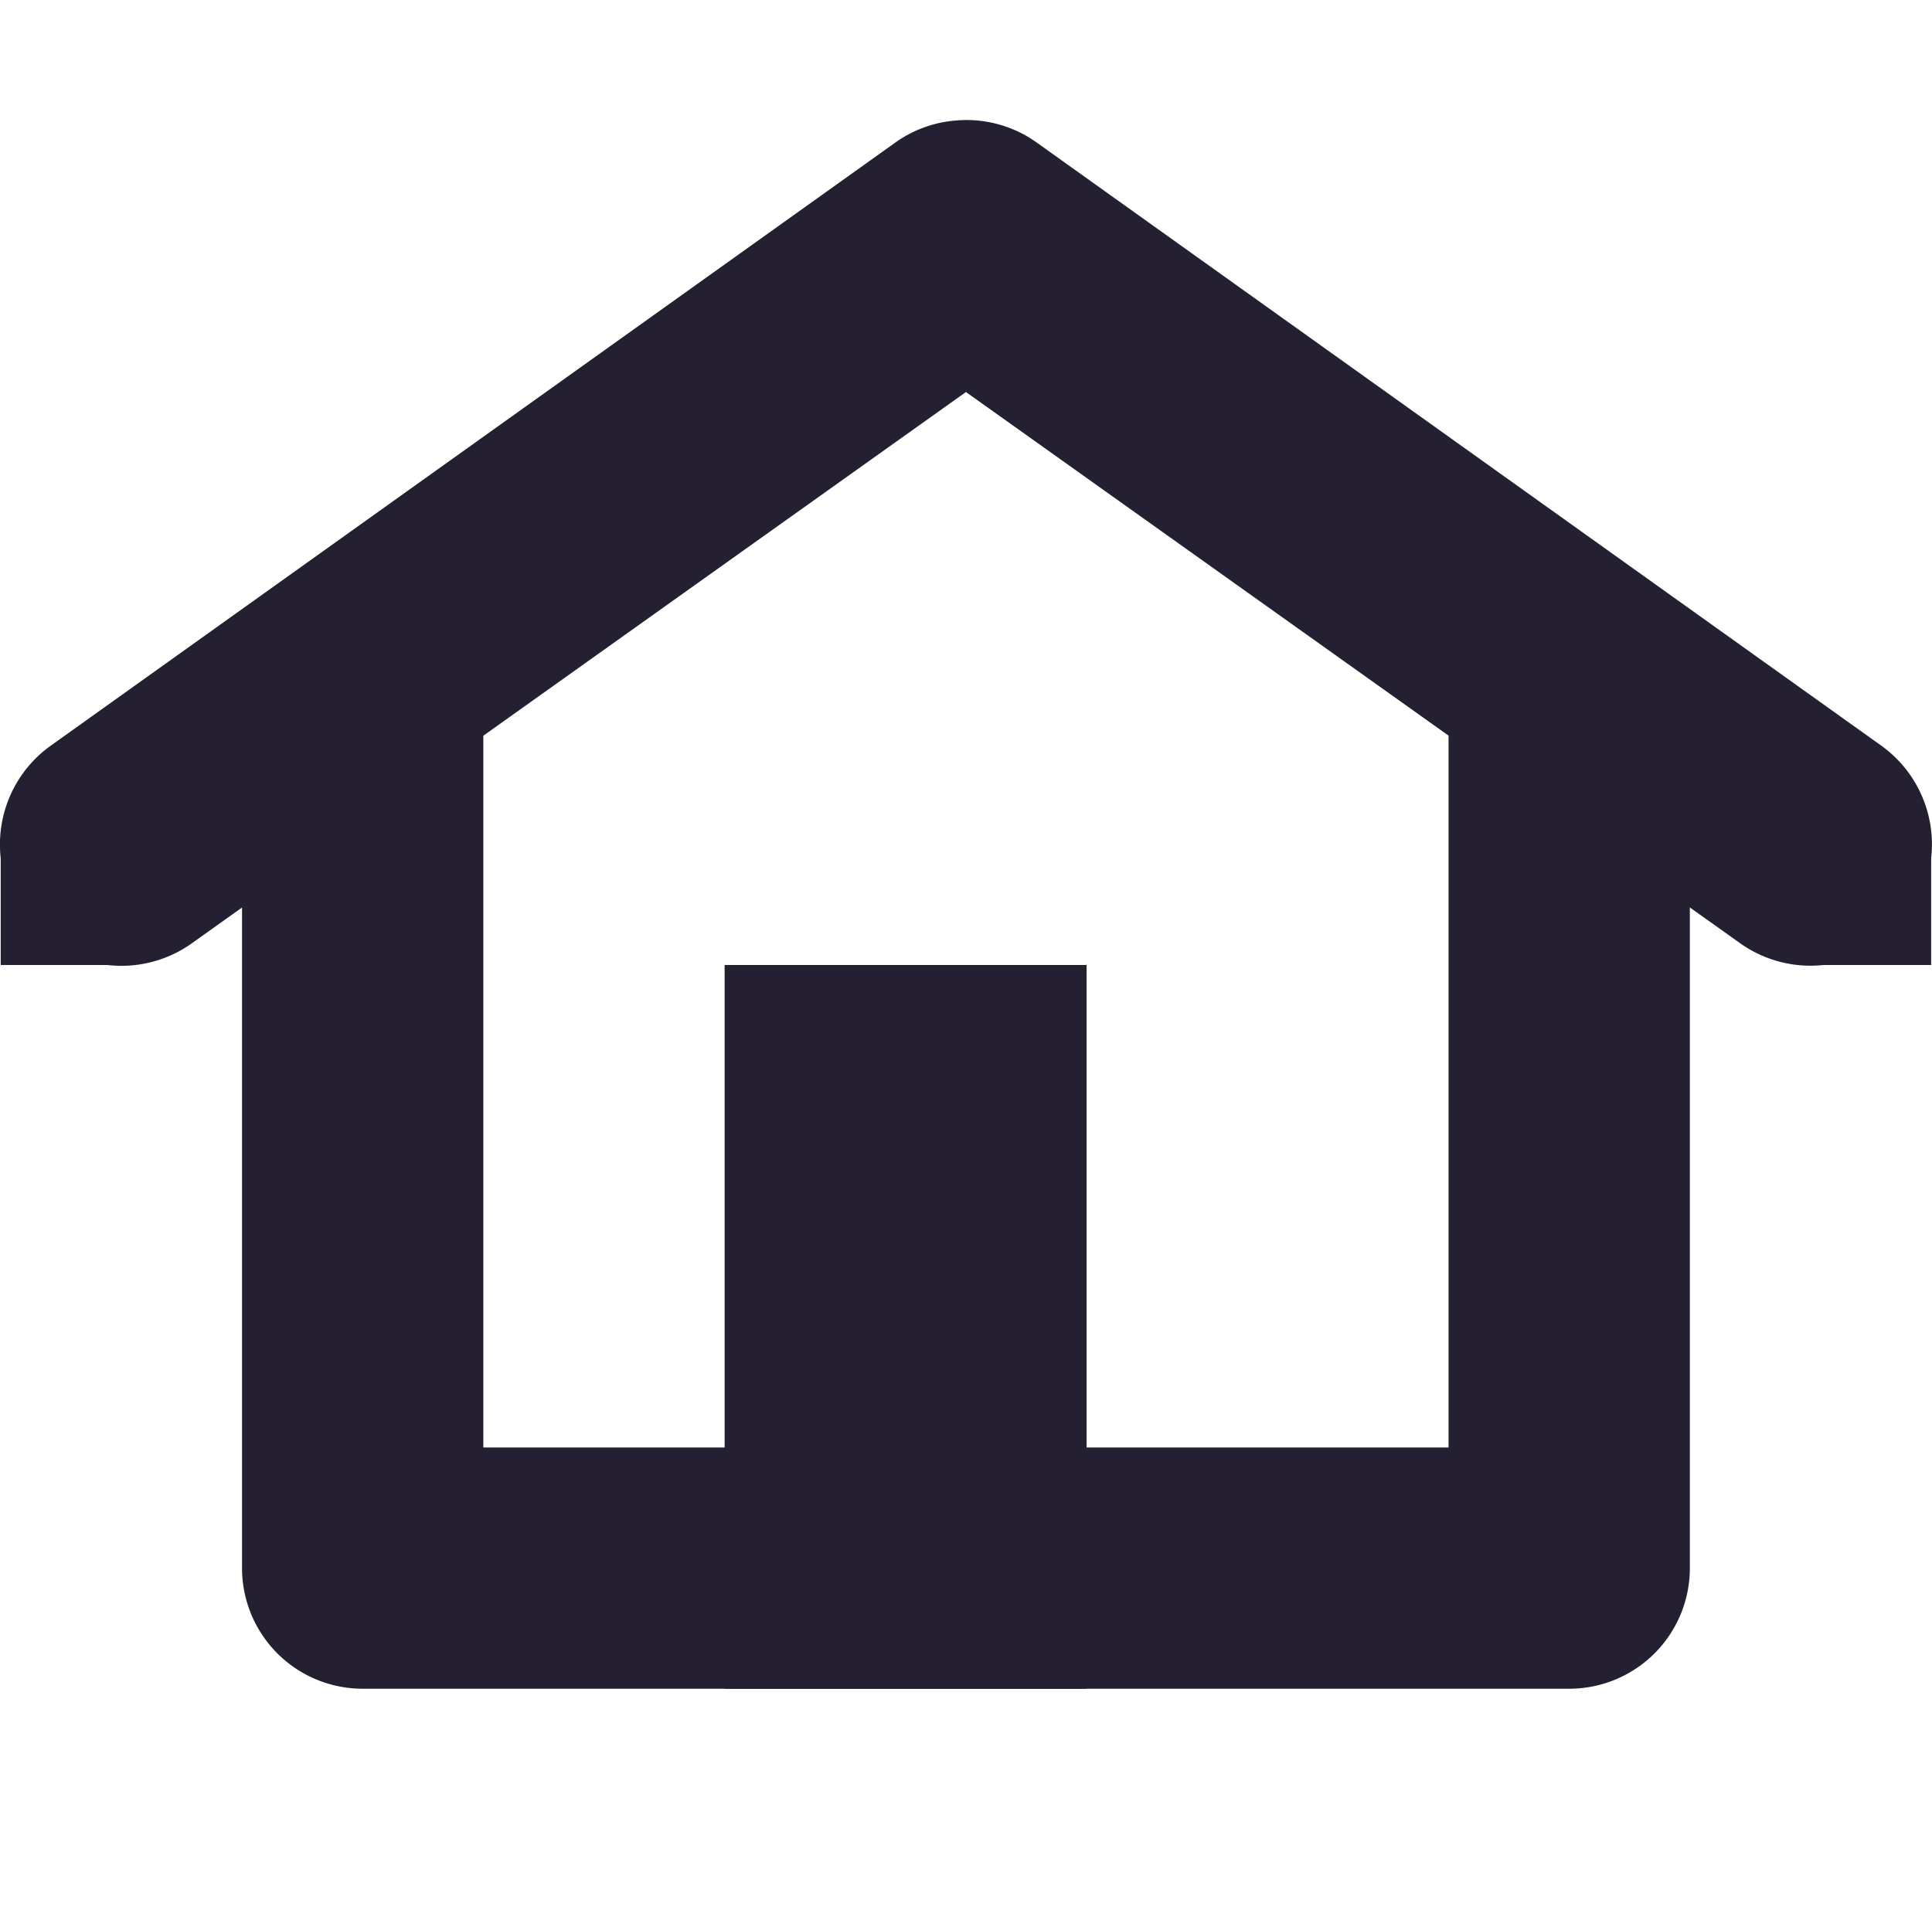 <?xml version='1.0' encoding='UTF-8' standalone='no'?>
<!-- Created with Inkscape (http://www.inkscape.org/) -->

<svg xmlns:cc='http://creativecommons.org/ns#' xmlns:dc='http://purl.org/dc/elements/1.1/' sodipodi:docname='go-home-symbolic.svg' inkscape:export-filename='/home/sam/dev/RESOURCES/gnome-icon-theme-symbolic/src/gnome-stencils.png' inkscape:export-xdpi='90' inkscape:export-ydpi='90' height='16' id='svg7384' xmlns:inkscape='http://www.inkscape.org/namespaces/inkscape' xmlns:rdf='http://www.w3.org/1999/02/22-rdf-syntax-ns#' xmlns:sodipodi='http://sodipodi.sourceforge.net/DTD/sodipodi-0.dtd' xmlns:svg='http://www.w3.org/2000/svg' version='1.1' inkscape:version='0.48.4 r9939' width='16.013' xmlns='http://www.w3.org/2000/svg'>
  <sodipodi:namedview inkscape:bbox-nodes='false' inkscape:bbox-paths='true' bordercolor='#666666' borderopacity='1' inkscape:current-layer='layer12' inkscape:cx='452.96493' inkscape:cy='762.11486' gridtolerance='10' inkscape:guide-bbox='true' guidetolerance='10' id='namedview88' inkscape:object-nodes='false' inkscape:object-paths='false' objecttolerance='10' pagecolor='#3a3b39' inkscape:pageopacity='1' inkscape:pageshadow='2' showborder='false' showgrid='false' showguides='true' inkscape:snap-bbox='true' inkscape:snap-bbox-midpoints='false' inkscape:snap-global='true' inkscape:snap-grids='true' inkscape:snap-nodes='true' inkscape:snap-others='false' inkscape:snap-to-guides='true' inkscape:window-height='702' inkscape:window-maximized='1' inkscape:window-width='1366' inkscape:window-x='0' inkscape:window-y='27' inkscape:zoom='1'>
    <inkscape:grid empspacing='2' enabled='true' id='grid4866' originx='196.007px' originy='732px' snapvisiblegridlinesonly='true' spacingx='1px' spacingy='1px' type='xygrid' visible='true'/>
  </sodipodi:namedview>
  <title id='title9167'>Gnome Symbolic Icon Theme</title>
  <defs id='defs7386'/>
  <g inkscape:groupmode='layer' id='layer9' inkscape:label='status' style='display:inline' transform='translate(-44.994,-949)'/>
  <g inkscape:groupmode='layer' id='layer10' inkscape:label='devices' style='display:inline' transform='translate(-44.994,-949)'/>
  <g inkscape:groupmode='layer' id='layer11' inkscape:label='apps' transform='translate(-44.994,-949)'/>
  <g inkscape:groupmode='layer' id='layer13' inkscape:label='places' style='display:inline' transform='translate(-44.994,-949)'/>
  <g inkscape:groupmode='layer' id='layer14' inkscape:label='mimetypes' transform='translate(-44.994,-949)'/>
  <g inkscape:groupmode='layer' id='layer15' inkscape:label='emblems' style='display:inline' transform='translate(-44.994,-949)'/>
  <g inkscape:groupmode='layer' id='g71291' inkscape:label='emotes' style='display:inline' transform='translate(-44.994,-949)'/>
  <g inkscape:groupmode='layer' id='g4953' inkscape:label='categories' style='display:inline' transform='translate(-44.994,-949)'/>
  <g inkscape:groupmode='layer' id='layer12' inkscape:label='actions' style='display:inline' transform='translate(-44.994,-949)'>
    <g id='g5273' transform='matrix(1,0,0,1,-112.38,189.098)'>
      <title id='title5275'>go-home</title>
      <g id='g5277' style='fill:#241f31;fill-opacity:1' transform='matrix(0.026,0,0,0.026,345.967,902.076)'>
        <g id='g5279' style='fill:#241f31;fill-opacity:1'/>
        <g id='g5281' style='fill:#241f31;fill-opacity:1'/>
      </g>
      <g id='g5283' inkscape:label='go-down' transform='matrix(0,1,1,0,-360.62,639.903)'>
        
      </g>
    </g>
    <path inkscape:connector-curvature='0' d='M 47.781,954 A 1,1 0 0 0 47,955 l 0,7 a 1,1 0 0 0 1,1 l 10,0 a 1,1 0 0 0 1,-1 l 0,-7 a 1,1 0 1 0 -2,0 l 0,6 -8,0 0,-6 a 1,1 0 0 0 -1.219,-1 z' id='path5287' style='font-size:medium;font-style:normal;font-variant:normal;font-weight:normal;font-stretch:normal;text-indent:0;text-align:start;text-decoration:none;line-height:normal;letter-spacing:normal;word-spacing:normal;text-transform:none;direction:ltr;block-progression:tb;writing-mode:lr-tb;text-anchor:start;baseline-shift:baseline;color:#000000;fill:#241f31;fill-opacity:1;stroke:none;stroke-width:2;marker:none;visibility:visible;display:inline;overflow:visible;enable-background:accumulate;font-family:Sans;-inkscape-font-specification:Sans'/>
    <path inkscape:connector-curvature='0' d='m 52.906,950 a 1,1 0 0 0 -0.5,0.188 l -7,5 a 1.006,1.006 0 1 0 1.188,1.625 L 53,952.25 l 6.406,4.562 a 1.006,1.006 0 1 0 1.188,-1.625 l -7,-5 A 1,1 0 0 0 52.906,950 z' id='path5289' style='font-size:medium;font-style:normal;font-variant:normal;font-weight:normal;font-stretch:normal;text-indent:0;text-align:start;text-decoration:none;line-height:normal;letter-spacing:normal;word-spacing:normal;text-transform:none;direction:ltr;block-progression:tb;writing-mode:lr-tb;text-anchor:start;baseline-shift:baseline;color:#000000;fill:#241f31;fill-opacity:1;stroke:none;stroke-width:2;marker:none;visibility:visible;display:inline;overflow:visible;enable-background:accumulate;font-family:Sans;-inkscape-font-specification:Sans'/>
    <rect height='6' id='rect5291' style='color:#241f31;fill:#241f31;fill-opacity:1;fill-rule:nonzero;stroke:none;stroke-width:2;marker:none;visibility:visible;display:inline;overflow:visible;enable-background:accumulate' width='3' x='51' y='957'/>
    <rect height='1' id='rect5293' rx='0' ry='1' style='fill:#241f31;fill-opacity:1;stroke:none;display:inline' transform='scale(-1,1)' width='1' x='-61' y='956'/>
    <rect height='1' id='rect5295' rx='0' ry='1' style='fill:#241f31;fill-opacity:1;stroke:none;display:inline' transform='scale(-1,1)' width='1' x='-46' y='956'/>
  </g>
</svg>
